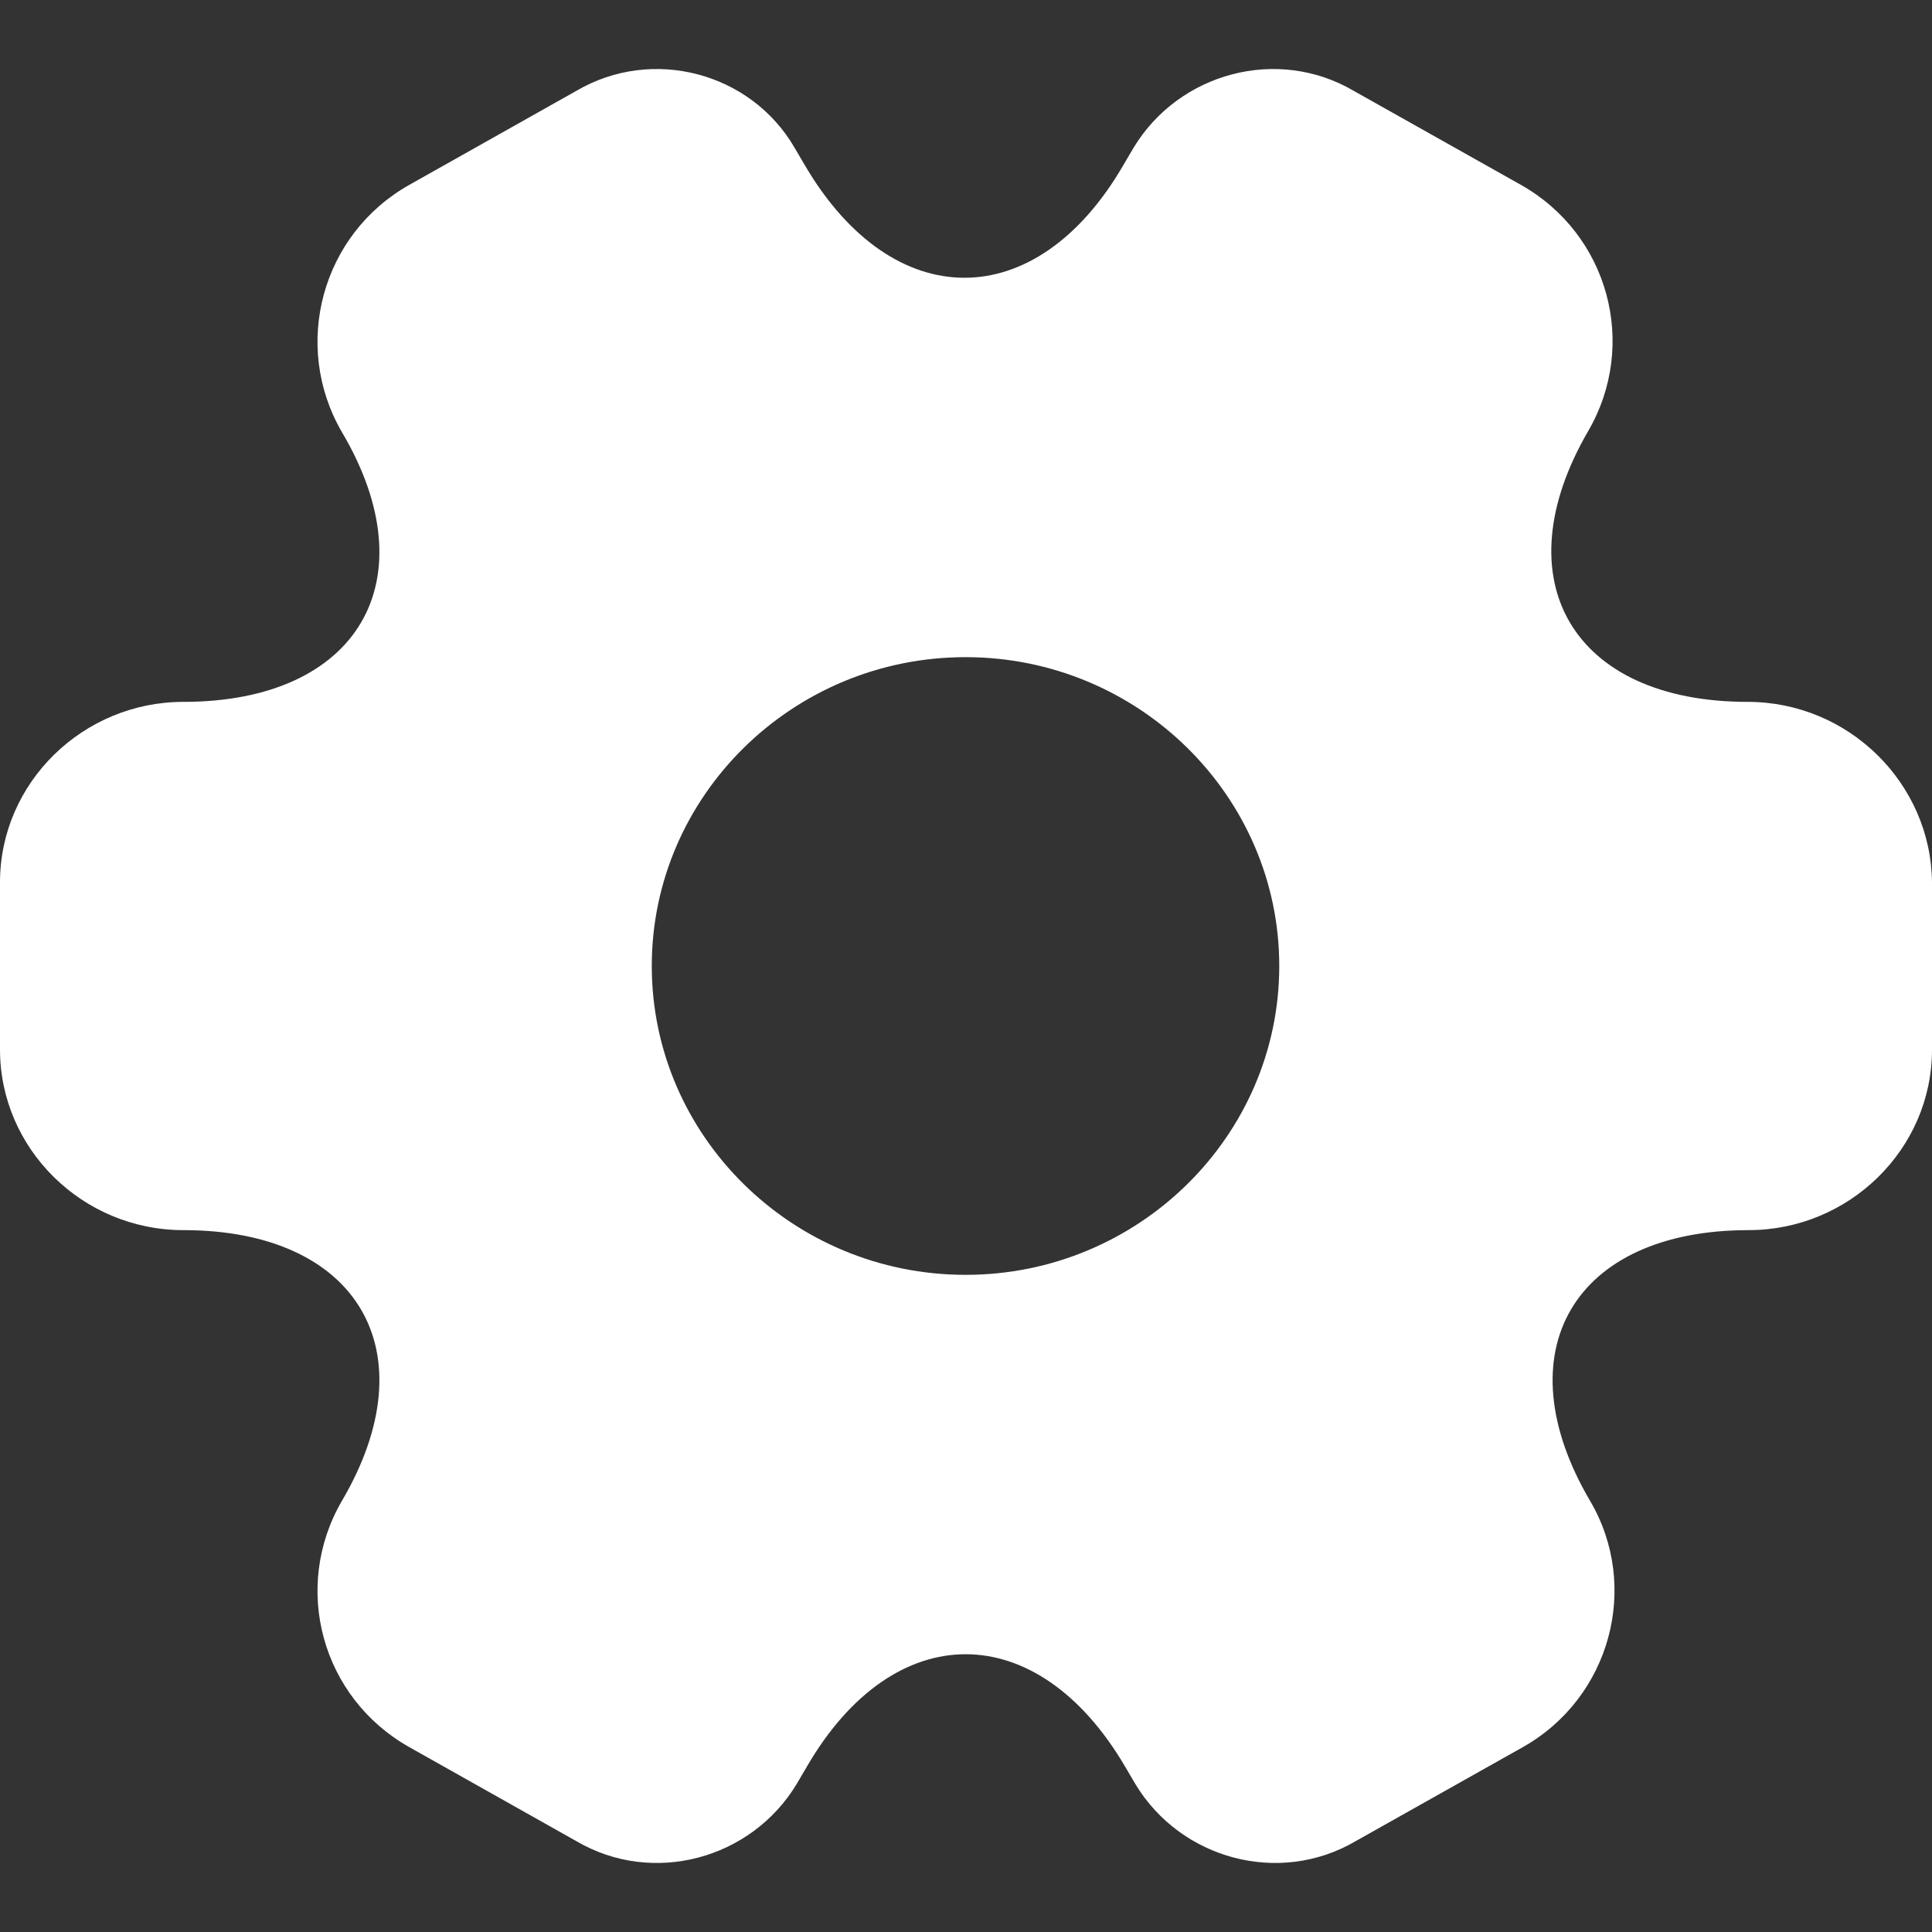 <svg width="14" height="14" viewBox="0 0 14 14" fill="none" xmlns="http://www.w3.org/2000/svg">
<rect x="0" y="0" width="14" height="14" fill="#333333" stroke="none"/>
<path id="Vector" d="M12.664 5.086C11.397 5.086 10.88 4.204 11.509 3.123C11.873 2.496 11.656 1.697 11.02 1.339L9.809 0.658C9.256 0.334 8.543 0.527 8.214 1.071L8.137 1.202C7.507 2.283 6.472 2.283 5.835 1.202L5.758 1.071C5.443 0.527 4.73 0.334 4.177 0.658L2.967 1.339C2.33 1.697 2.113 2.503 2.477 3.13C3.113 4.204 2.596 5.086 1.329 5.086C0.602 5.086 0 5.671 0 6.394V7.606C0 8.322 0.595 8.914 1.329 8.914C2.596 8.914 3.113 9.796 2.477 10.877C2.113 11.504 2.33 12.303 2.967 12.661L4.177 13.342C4.73 13.666 5.443 13.473 5.772 12.929L5.849 12.798C6.479 11.717 7.514 11.717 8.151 12.798L8.228 12.929C8.557 13.473 9.27 13.666 9.823 13.342L11.034 12.661C11.67 12.303 11.887 11.497 11.523 10.877C10.887 9.796 11.404 8.914 12.671 8.914C13.398 8.914 14 8.329 14 7.606V6.394C13.993 5.678 13.398 5.086 12.664 5.086ZM6.997 9.238C5.744 9.238 4.723 8.233 4.723 7C4.723 5.767 5.744 4.762 6.997 4.762C8.249 4.762 9.27 5.767 9.27 7C9.27 8.233 8.249 9.238 6.997 9.238Z" fill="white"/>
</svg>
